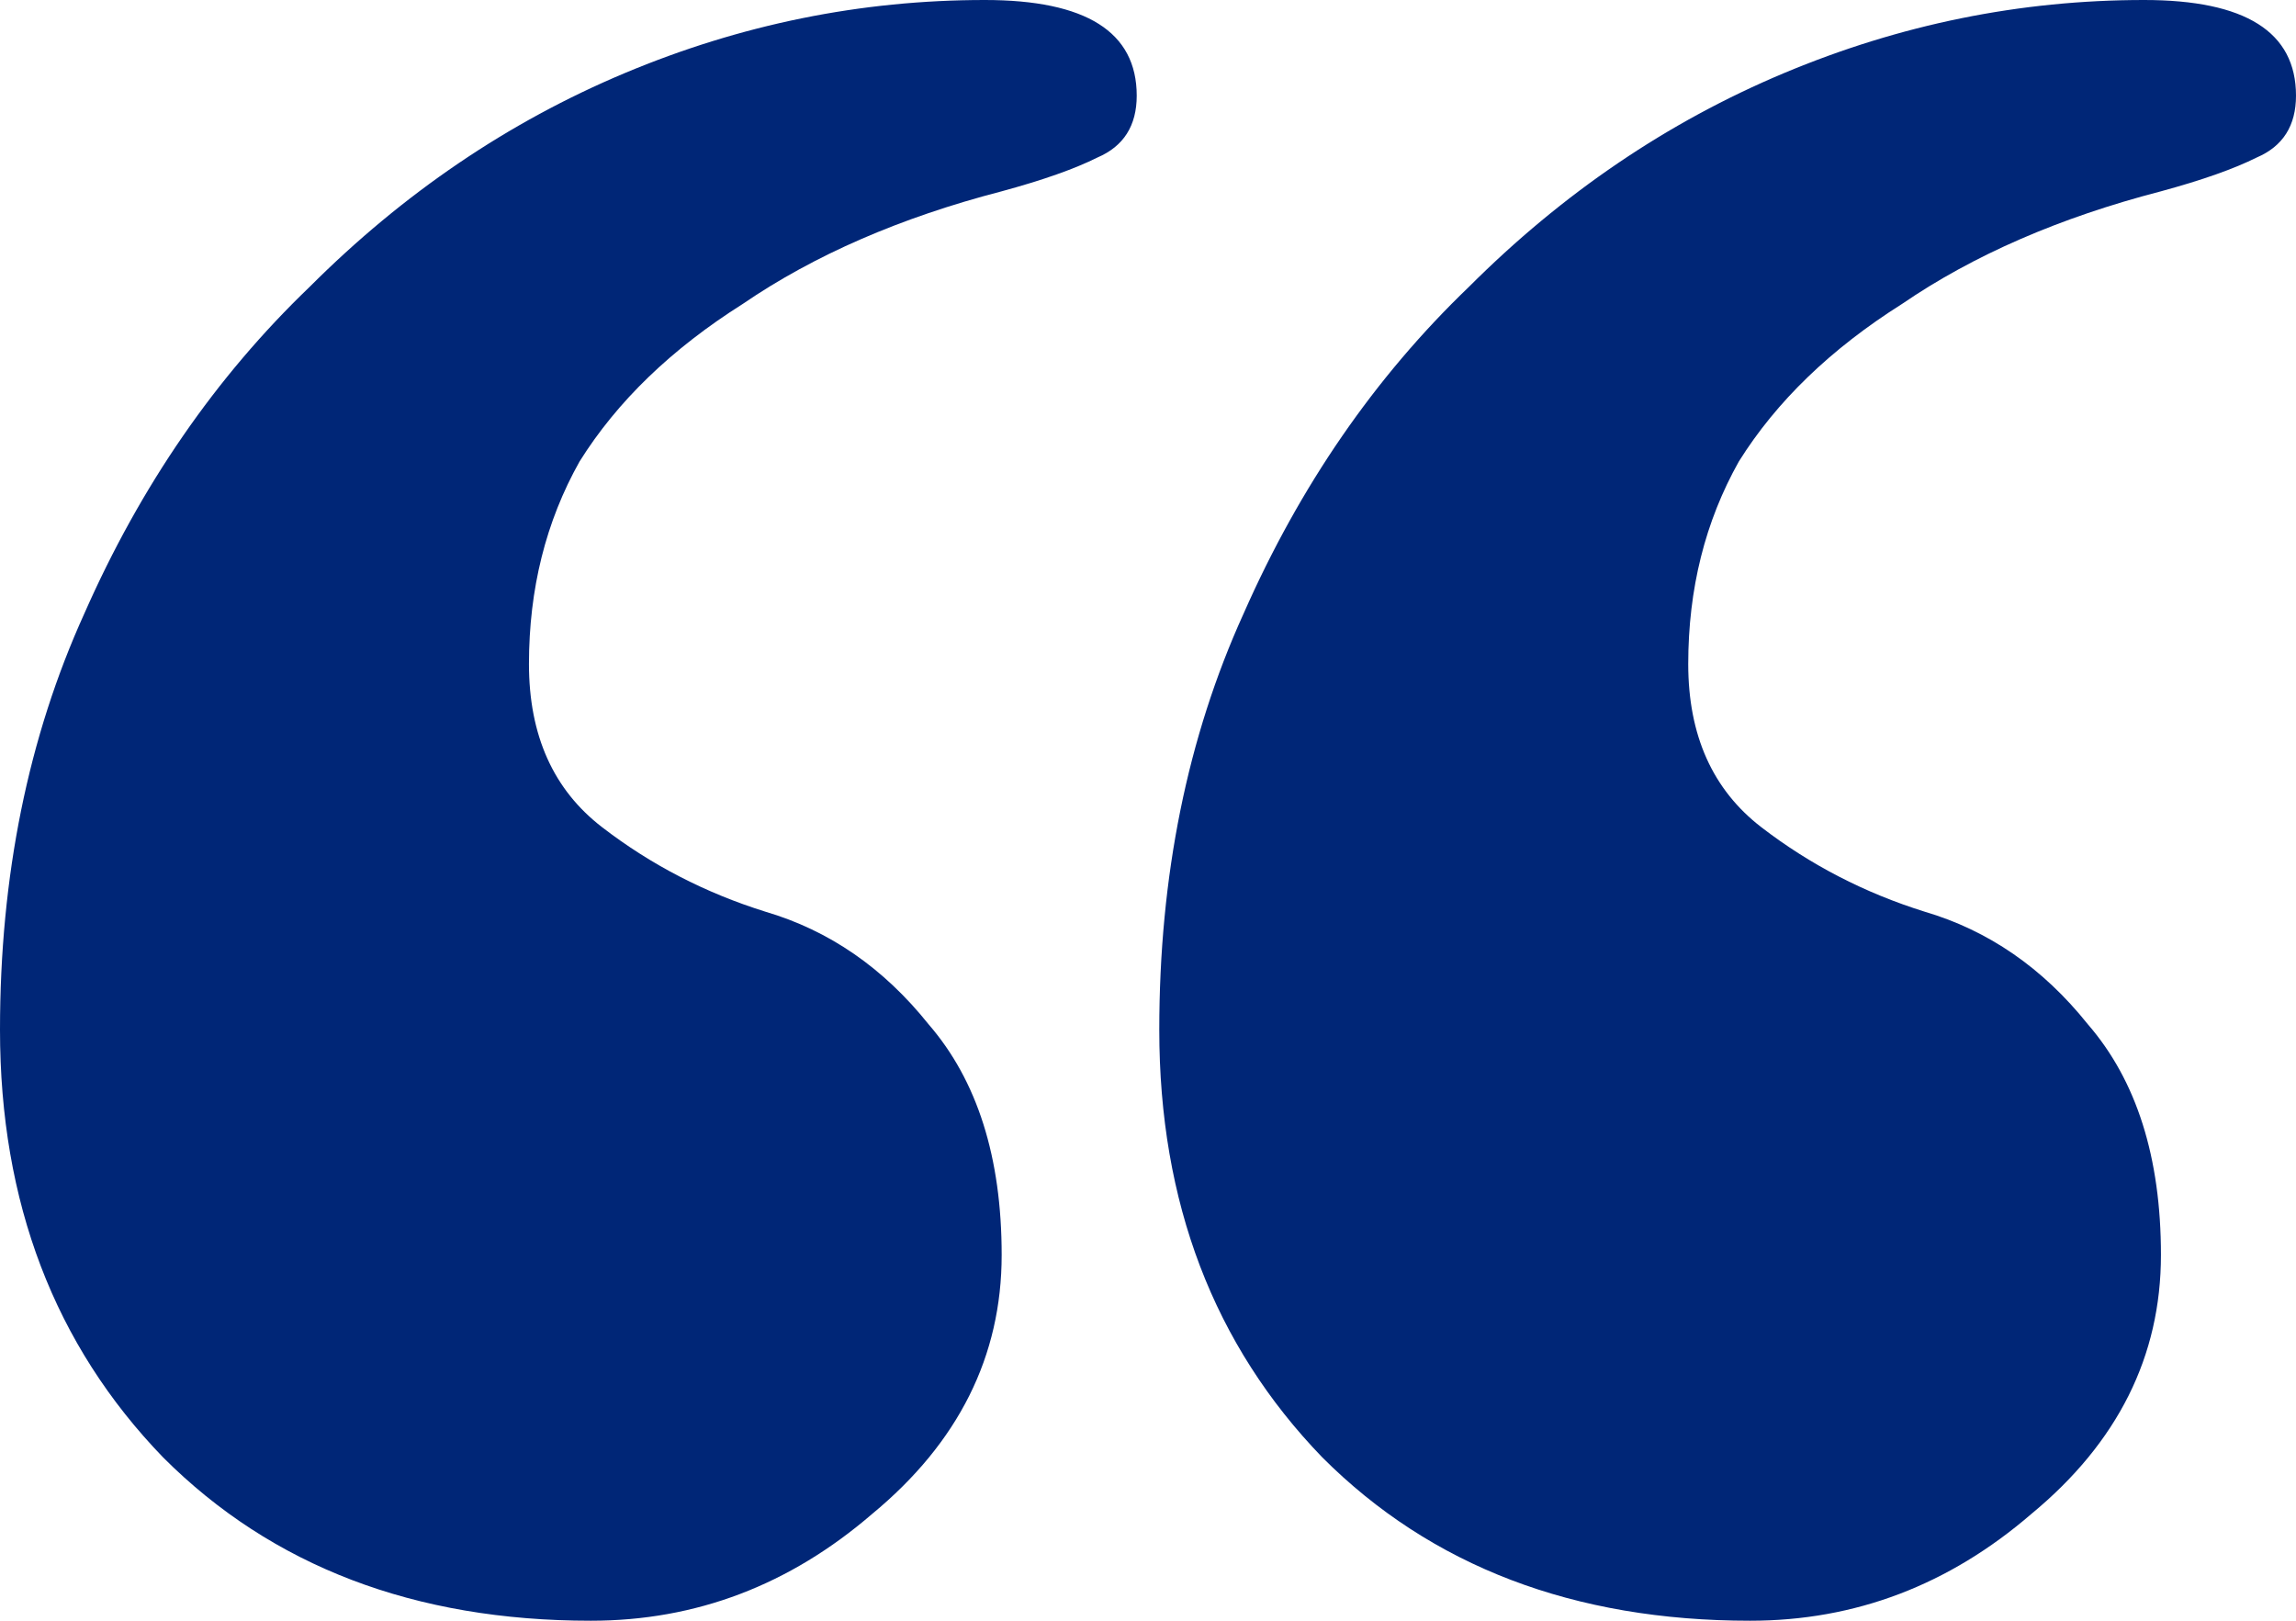 <svg width="34" height="24" viewBox="0 0 34 24" fill="none" xmlns="http://www.w3.org/2000/svg">
<path d="M31.75 0C33.25 0 34 0.472 34 1.417C34 1.861 33.806 2.167 33.417 2.333C33.083 2.5 32.611 2.667 32 2.833C30.5 3.222 29.222 3.778 28.167 4.5C27.111 5.167 26.306 5.944 25.75 6.833C25.25 7.722 25 8.722 25 9.833C25 10.889 25.361 11.694 26.083 12.25C26.806 12.806 27.611 13.222 28.5 13.5C29.444 13.778 30.25 14.333 30.917 15.167C31.639 16 32 17.139 32 18.583C32 20.083 31.361 21.361 30.083 22.417C28.861 23.472 27.472 24 25.917 24C23.306 24 21.194 23.194 19.583 21.583C17.972 19.917 17.167 17.806 17.167 15.25C17.167 12.972 17.583 10.917 18.417 9.083C19.25 7.194 20.361 5.583 21.75 4.25C23.139 2.861 24.694 1.806 26.417 1.083C28.139 0.361 29.917 0 31.75 0ZM14.583 0C16.083 0 16.833 0.472 16.833 1.417C16.833 1.861 16.639 2.167 16.25 2.333C15.917 2.5 15.444 2.667 14.833 2.833C13.333 3.222 12.056 3.778 11 4.5C9.944 5.167 9.139 5.944 8.583 6.833C8.083 7.722 7.833 8.722 7.833 9.833C7.833 10.889 8.194 11.694 8.917 12.25C9.639 12.806 10.444 13.222 11.333 13.5C12.278 13.778 13.083 14.333 13.75 15.167C14.472 16 14.833 17.139 14.833 18.583C14.833 20.083 14.194 21.361 12.917 22.417C11.694 23.472 10.306 24 8.75 24C6.139 24 4.028 23.194 2.417 21.583C0.806 19.917 0 17.806 0 15.25C0 12.972 0.417 10.917 1.25 9.083C2.083 7.194 3.194 5.583 4.583 4.25C5.972 2.861 7.528 1.806 9.25 1.083C10.972 0.361 12.75 0 14.583 0Z" fill="#002677"/>
</svg>
